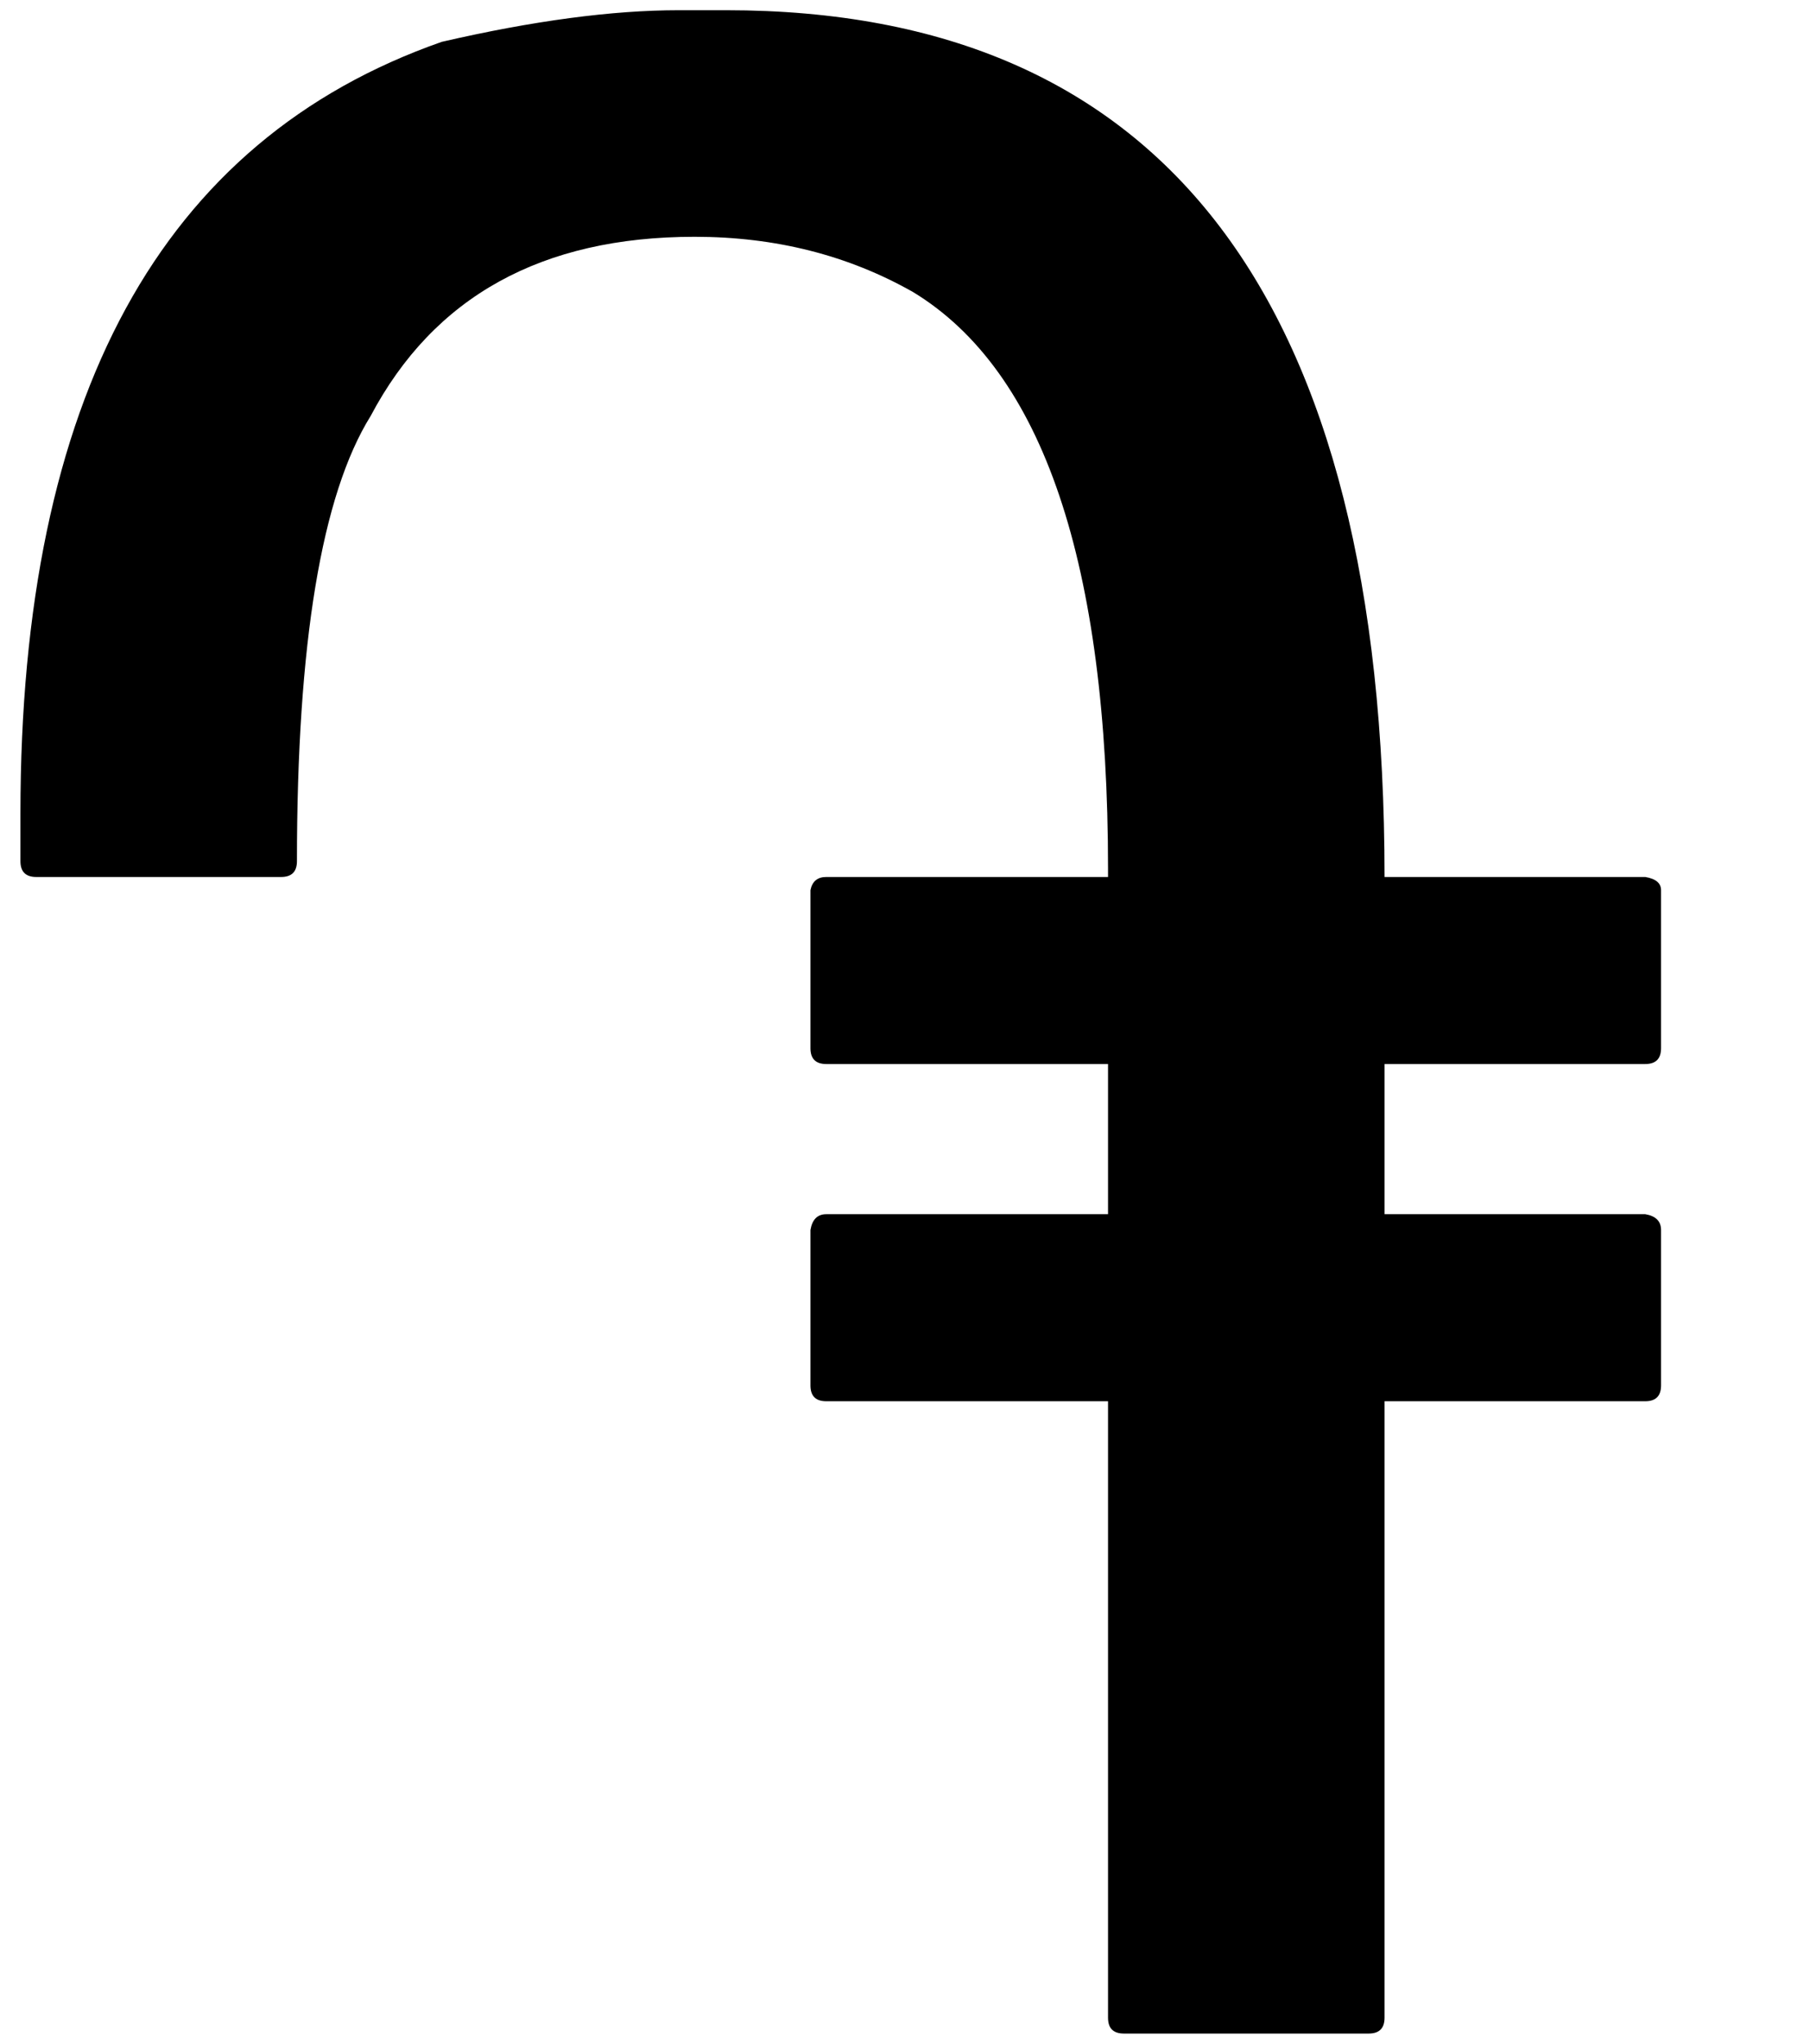 <?xml version="1.0" standalone="no"?>
<!DOCTYPE svg PUBLIC "-//W3C//DTD SVG 1.1//EN" "http://www.w3.org/Graphics/SVG/1.1/DTD/svg11.dtd" >
<svg xmlns="http://www.w3.org/2000/svg" xmlns:xlink="http://www.w3.org/1999/xlink" version="1.1" viewBox="-10 0 886 1000">
   <path fill="currentColor"
d="M322.266 5h23.203q322.266 0 322.266 424.102h127.617q7.734 1.289 7.734 6.445v77.344q0 7.734 -7.734 7.734h-127.617v73.477h127.617q7.734 1.289 7.734 7.734v76.055q0 7.734 -7.734 7.734h-127.617v301.641
q0 7.734 -7.734 7.734h-119.883q-7.734 0 -7.734 -7.734v-301.641h-137.93q-7.734 0 -7.734 -7.734v-76.055q1.289 -7.734 7.734 -7.734h137.93v-73.477h-137.93q-7.734 0 -7.734 -7.734v-77.344q1.289 -6.445 7.734 -6.445
h137.93v-3.867q0 -224.297 -95.391 -282.305q-47.695 -27.07 -106.992 -27.07q-112.148 0 -158.555 87.656q-36.094 58.008 -36.094 217.852q0 7.734 -7.734 7.734h-119.883q-7.734 0 -7.734 -7.734v-23.203q0 -305.508 206.25 -377.695
q67.031 -15.469 116.016 -15.469z" />
</svg>
